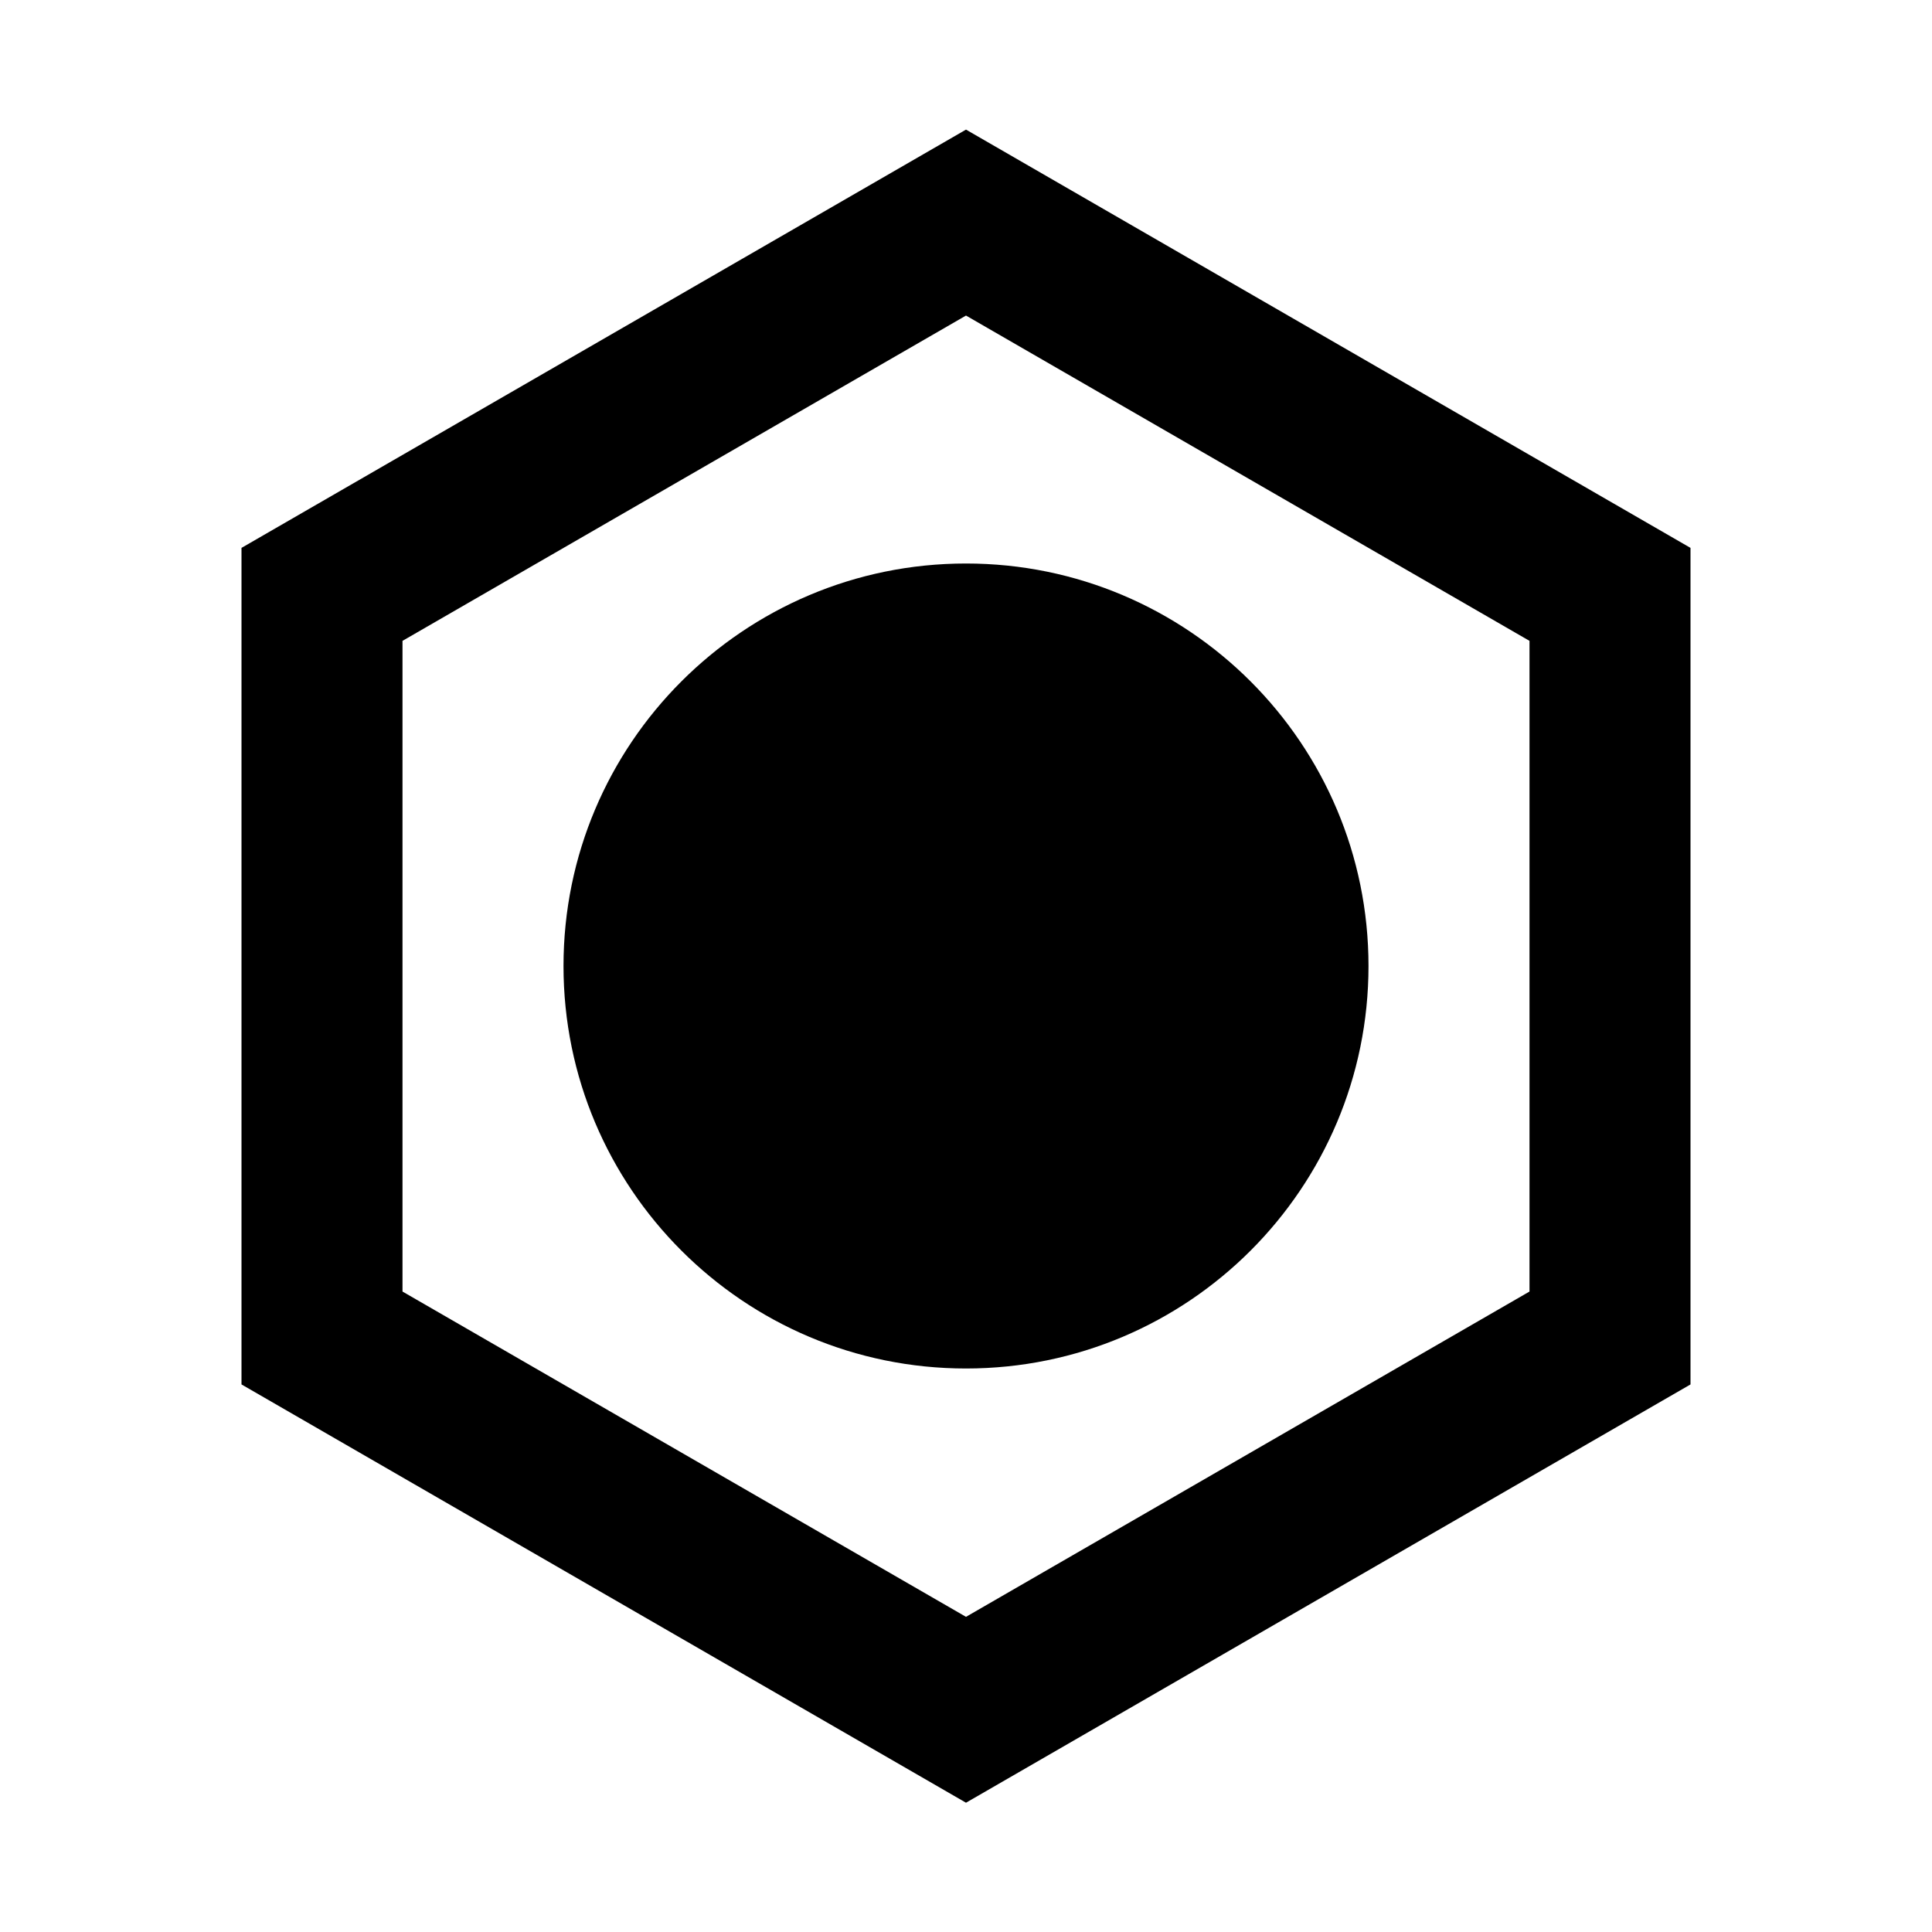 <!-- Generated by IcoMoon.io -->
<svg version="1.1" xmlns="http://www.w3.org/2000/svg" width="24" height="24" viewBox="0 0 24 24">
<title>various-nut-24</title>
<path d="M21 17.198v-10.392l-9-5.196-9 5.196v10.392l9 5.196 9-5.196zM5 7.961l7-4.041 7 4.041v8.083l-7 4.041-7-4.041v-8.083zM12 17c-2.761 0-5-2.239-5-5s2.239-5 5-5 5 2.239 5 5c0 2.761-2.239 5-5 5zM15 12c0 1.657-1.343 3-3 3s-3-1.343-3-3c0-1.657 1.343-3 3-3s3 1.343 3 3z"></path>
</svg>
